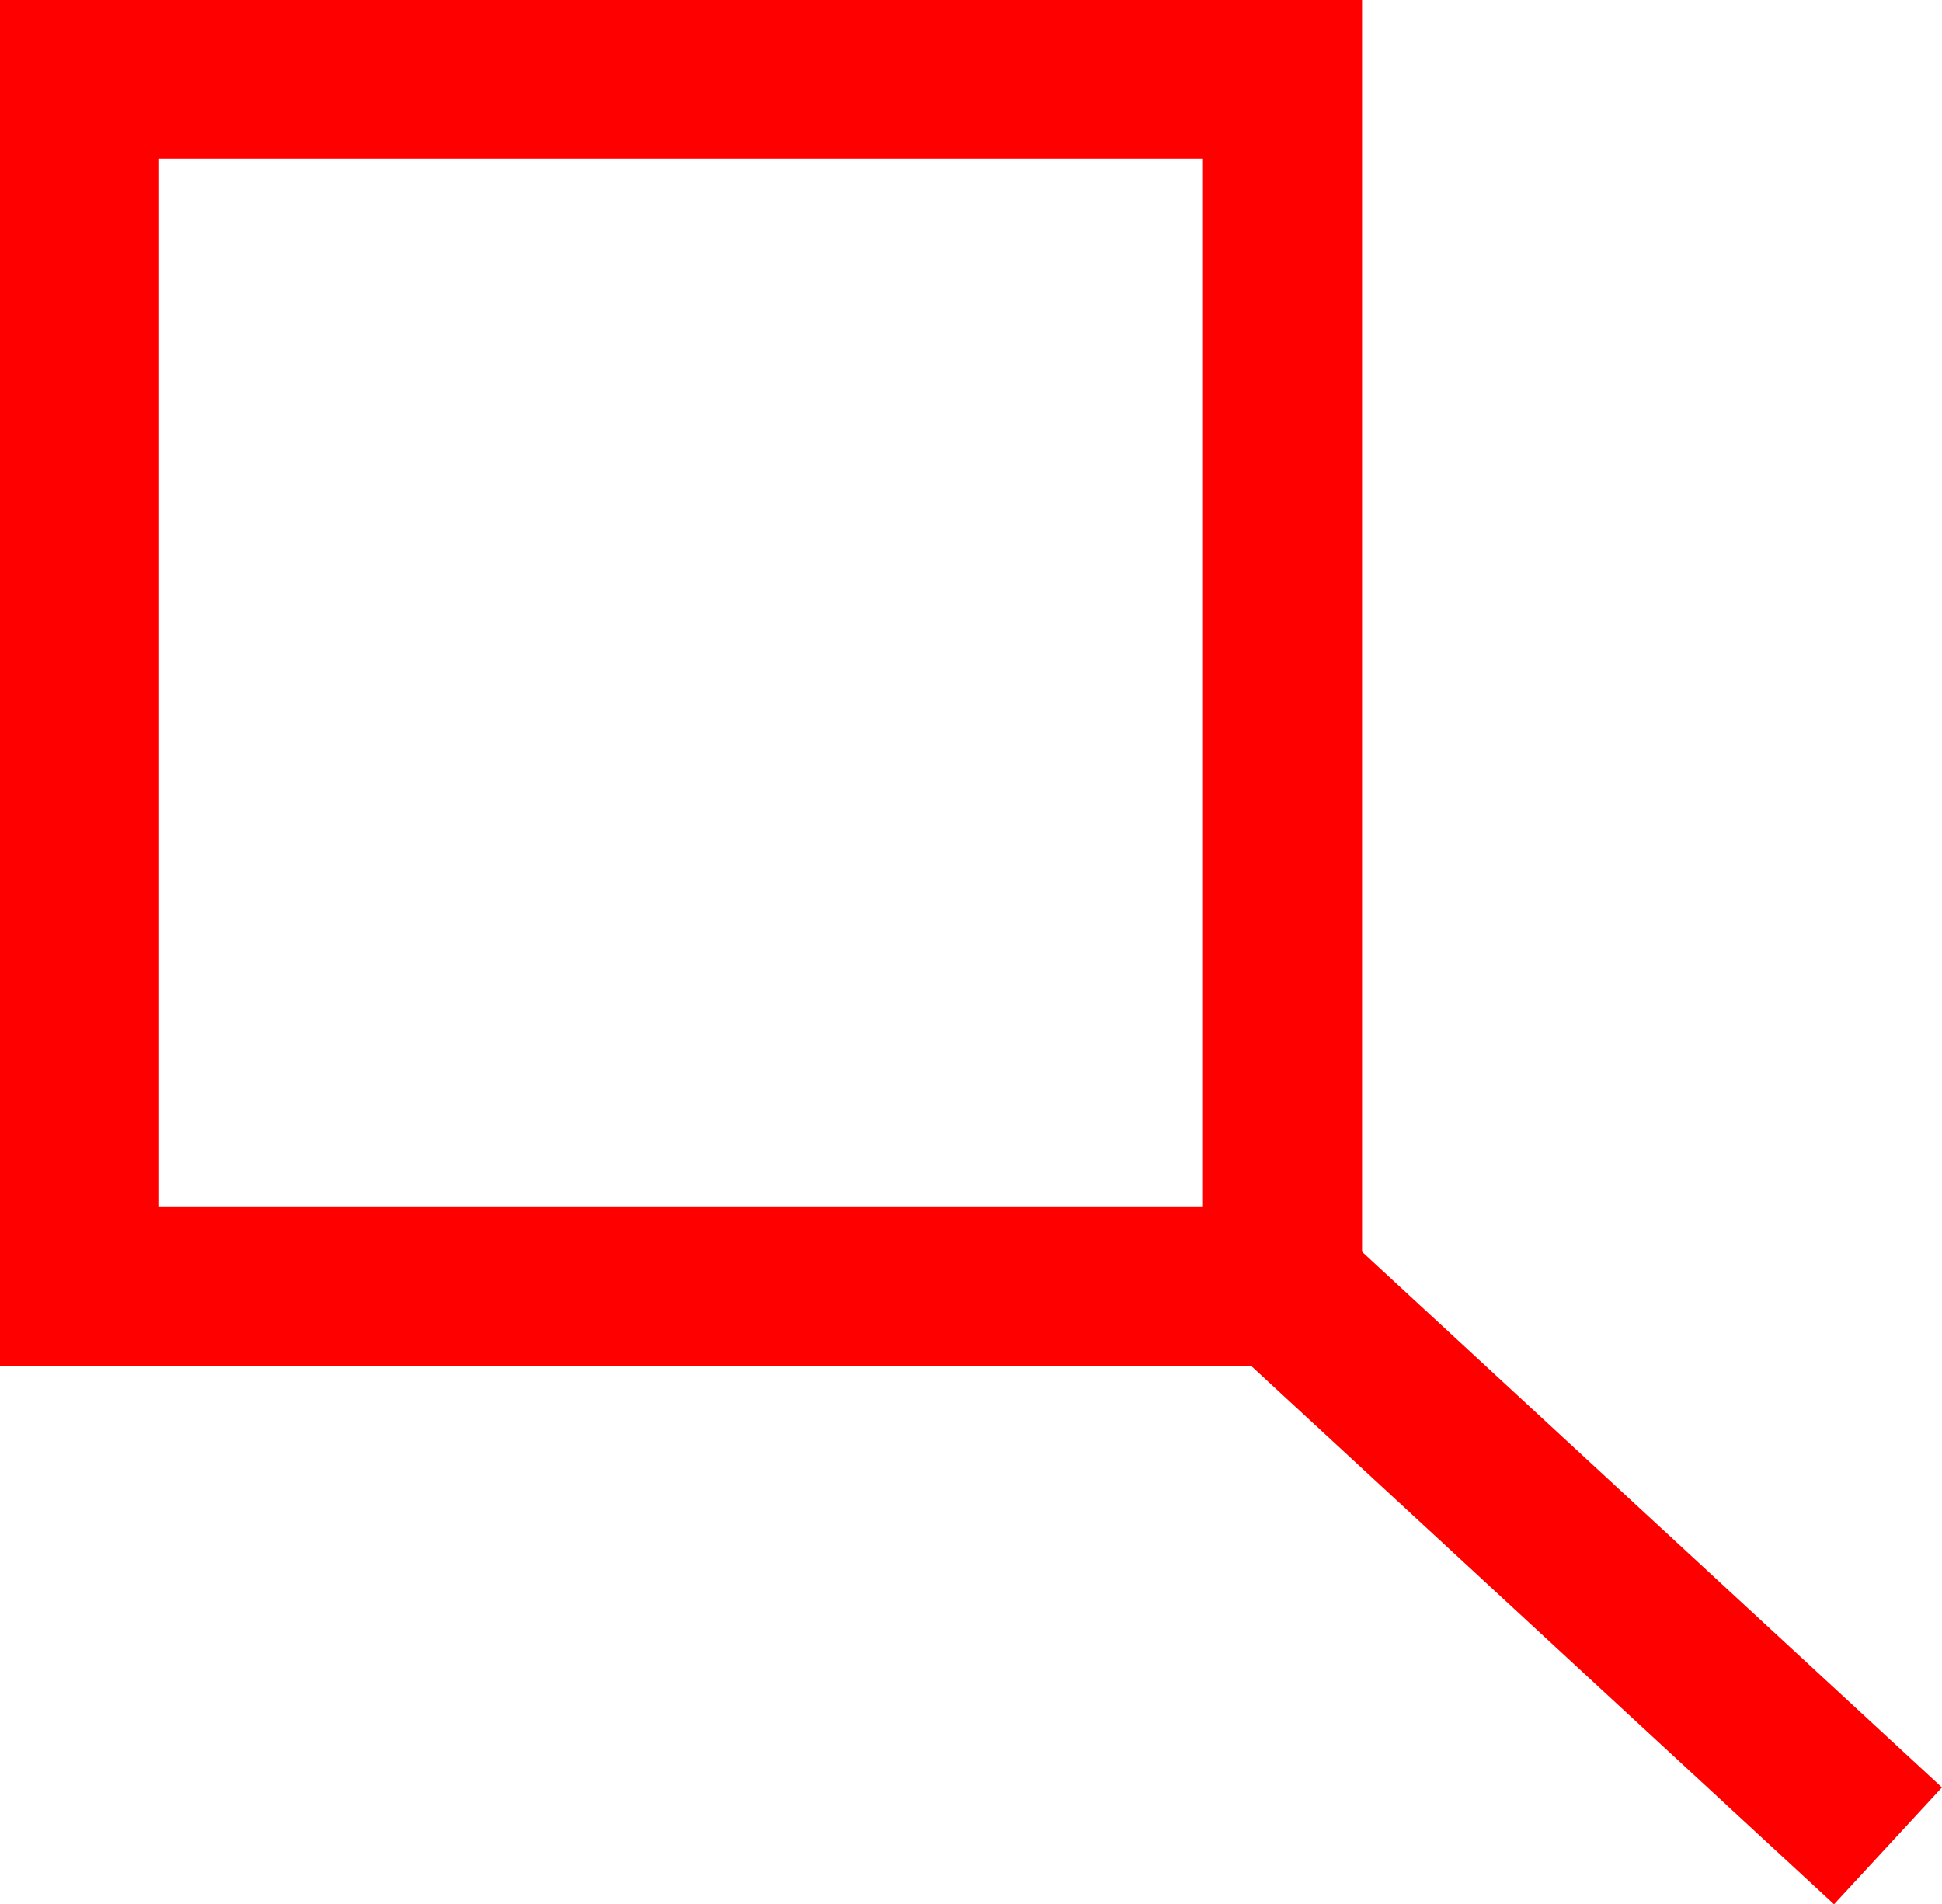 <?xml version="1.0" encoding="UTF-8"?>
<svg id="Layer_2" data-name="Layer 2" xmlns="http://www.w3.org/2000/svg" viewBox="0 0 207.54 203.5">
  <defs>
    <style>
      .cls-1 {
        fill: none;
        stroke: red;
        stroke-miterlimit: 10;
        stroke-width: 17px;
      }
    </style>
  </defs>
  <g id="a">
    <rect class="cls-1" x="8.5" y="8.5" width="128.56" height="128.99"/>
    <line class="cls-1" x1="201.77" y1="197.26" x2="137.06" y2="137.49"/>
  </g>
</svg>